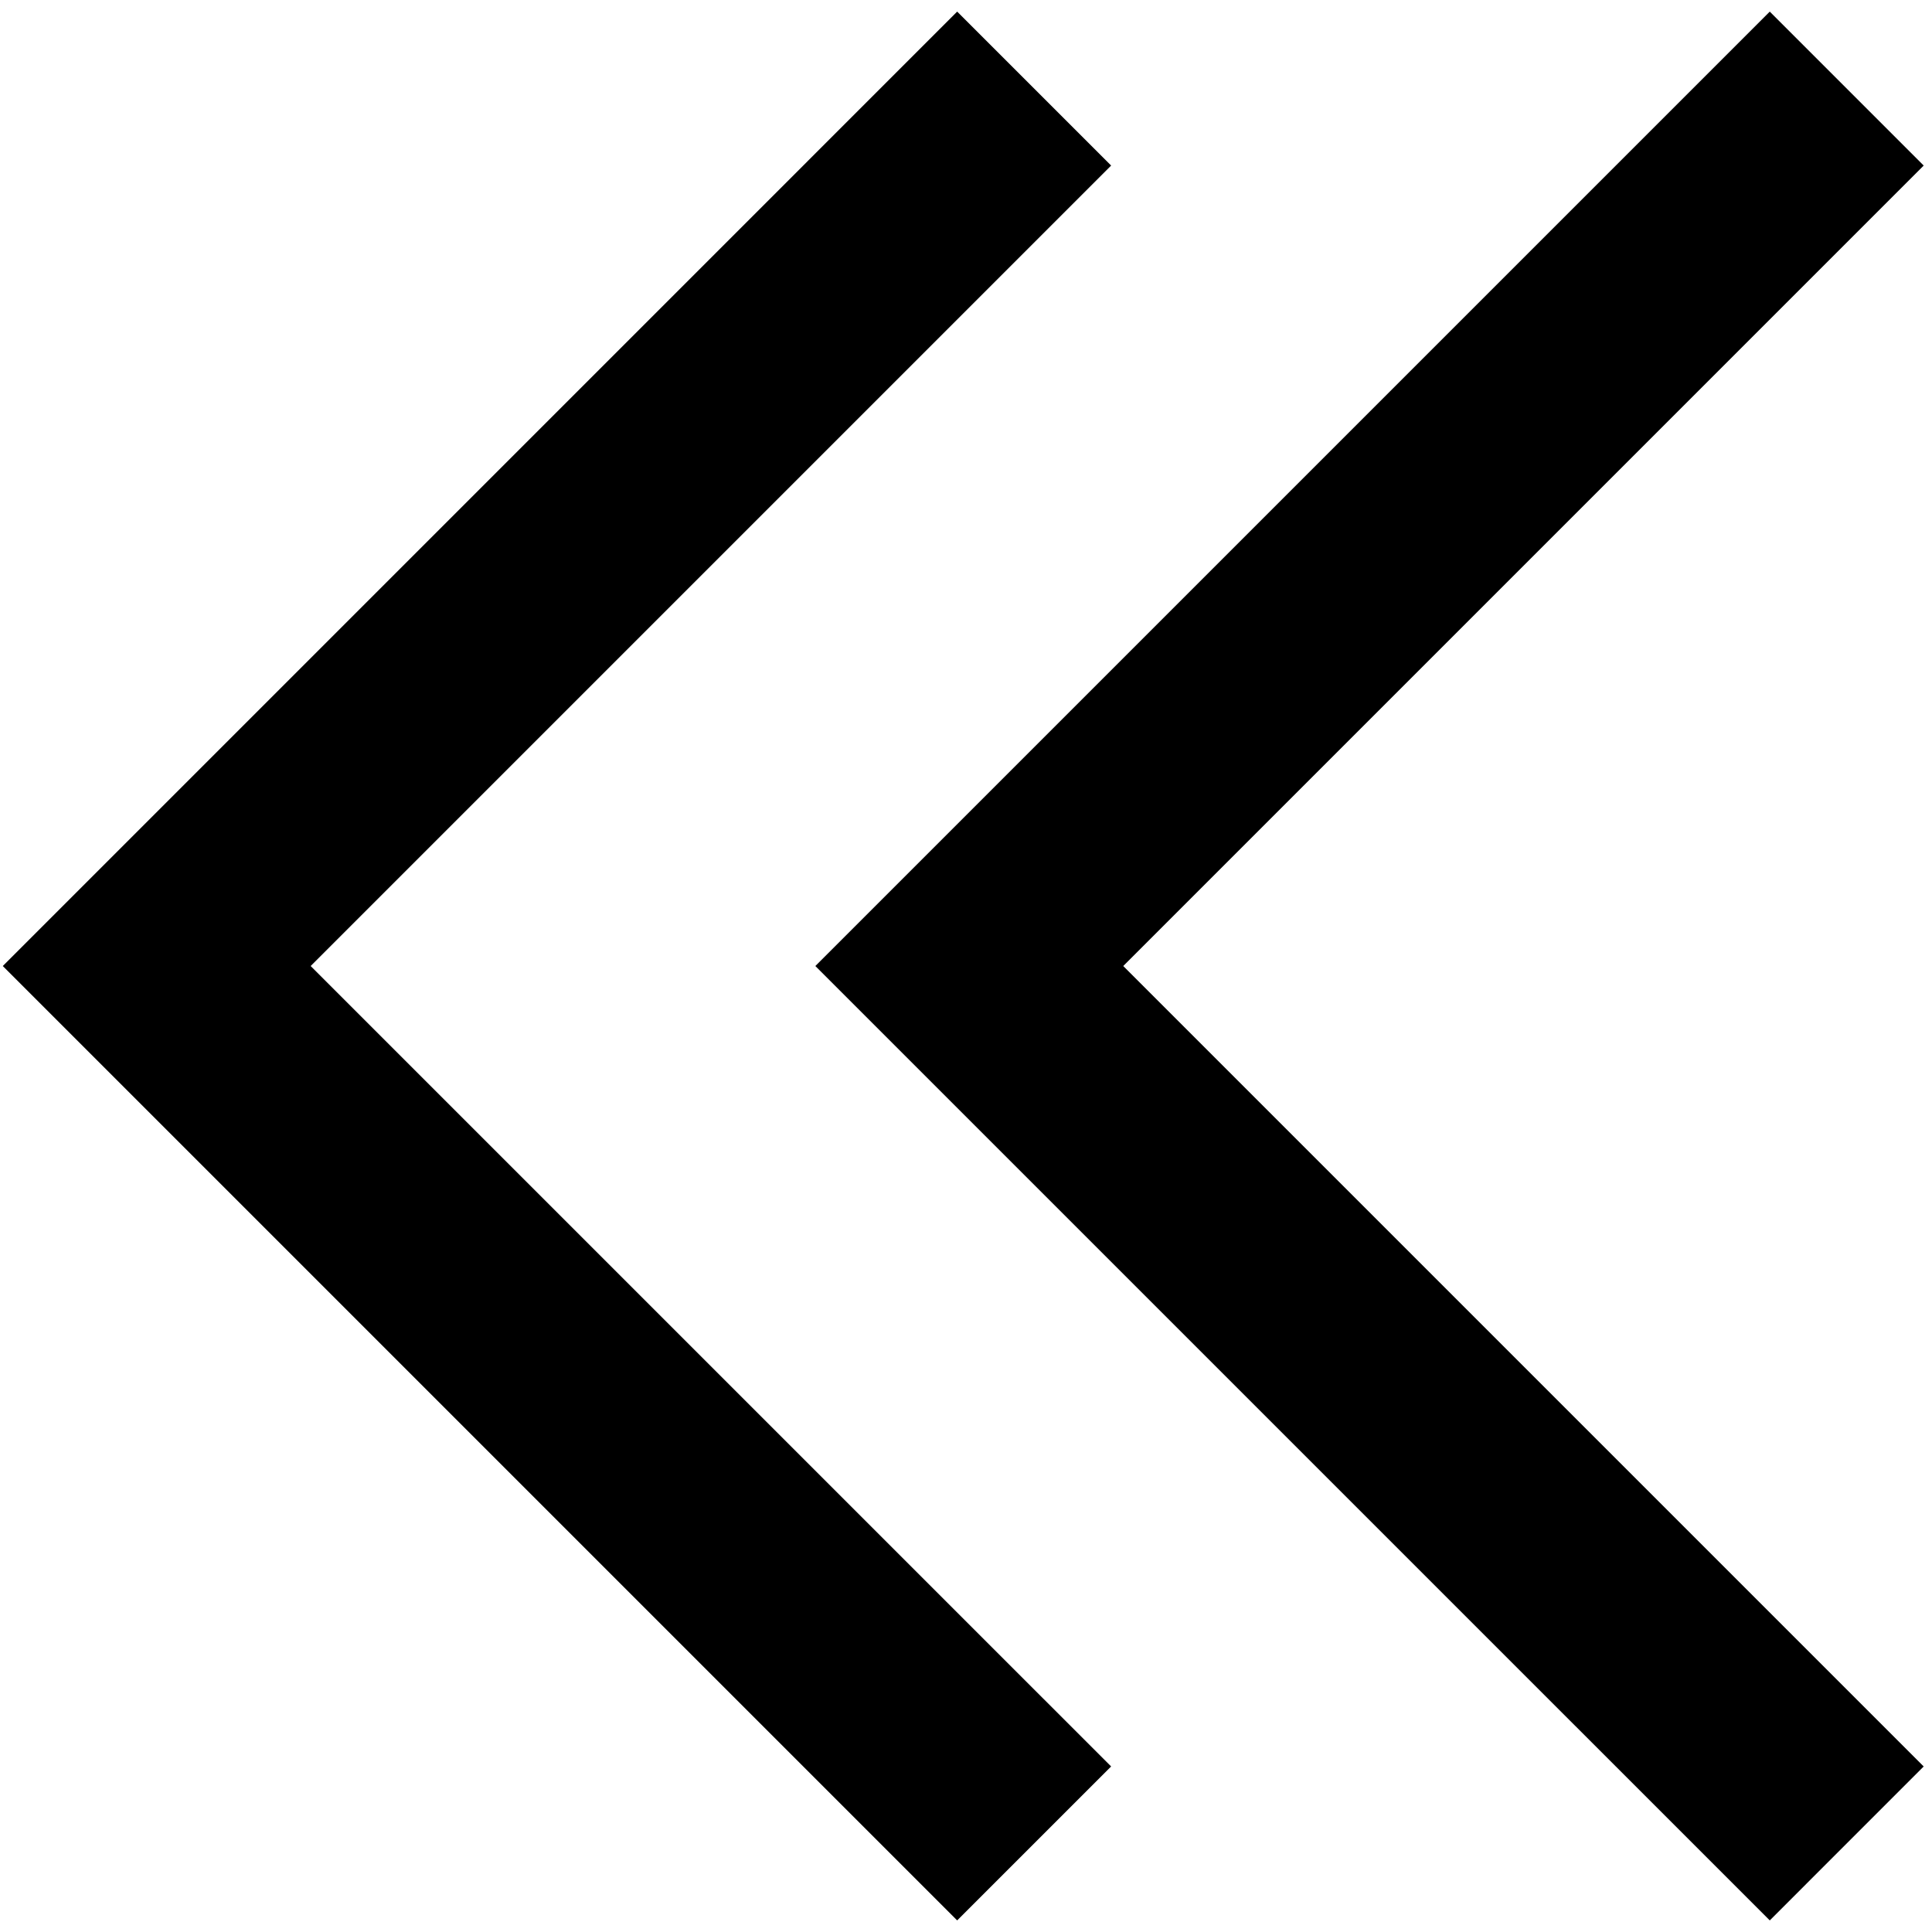 <?xml version="1.0" encoding="utf-8"?>
<!-- Generator: Adobe Illustrator 16.0.0, SVG Export Plug-In . SVG Version: 6.00 Build 0)  -->
<!DOCTYPE svg PUBLIC "-//W3C//DTD SVG 1.1//EN" "http://www.w3.org/Graphics/SVG/1.1/DTD/svg11.dtd">
<svg version="1.1" id="Capa_1" xmlns="http://www.w3.org/2000/svg" xmlns:xlink="http://www.w3.org/1999/xlink" x="0px" y="0px"
	 width="100px" height="100px" viewBox="0 0 100 100" enable-background="new 0 0 100 100" xml:space="preserve">
<g>
	<polygon points="91.603,0.601 99.57,8.569 58.139,50.001 99.57,91.432 91.603,99.4 42.202,50.001 	"/>
	<polygon points="49.543,0.601 57.512,8.569 16.08,50.001 57.512,91.432 49.543,99.4 0.144,50.001 	"/>
</g>
</svg>
